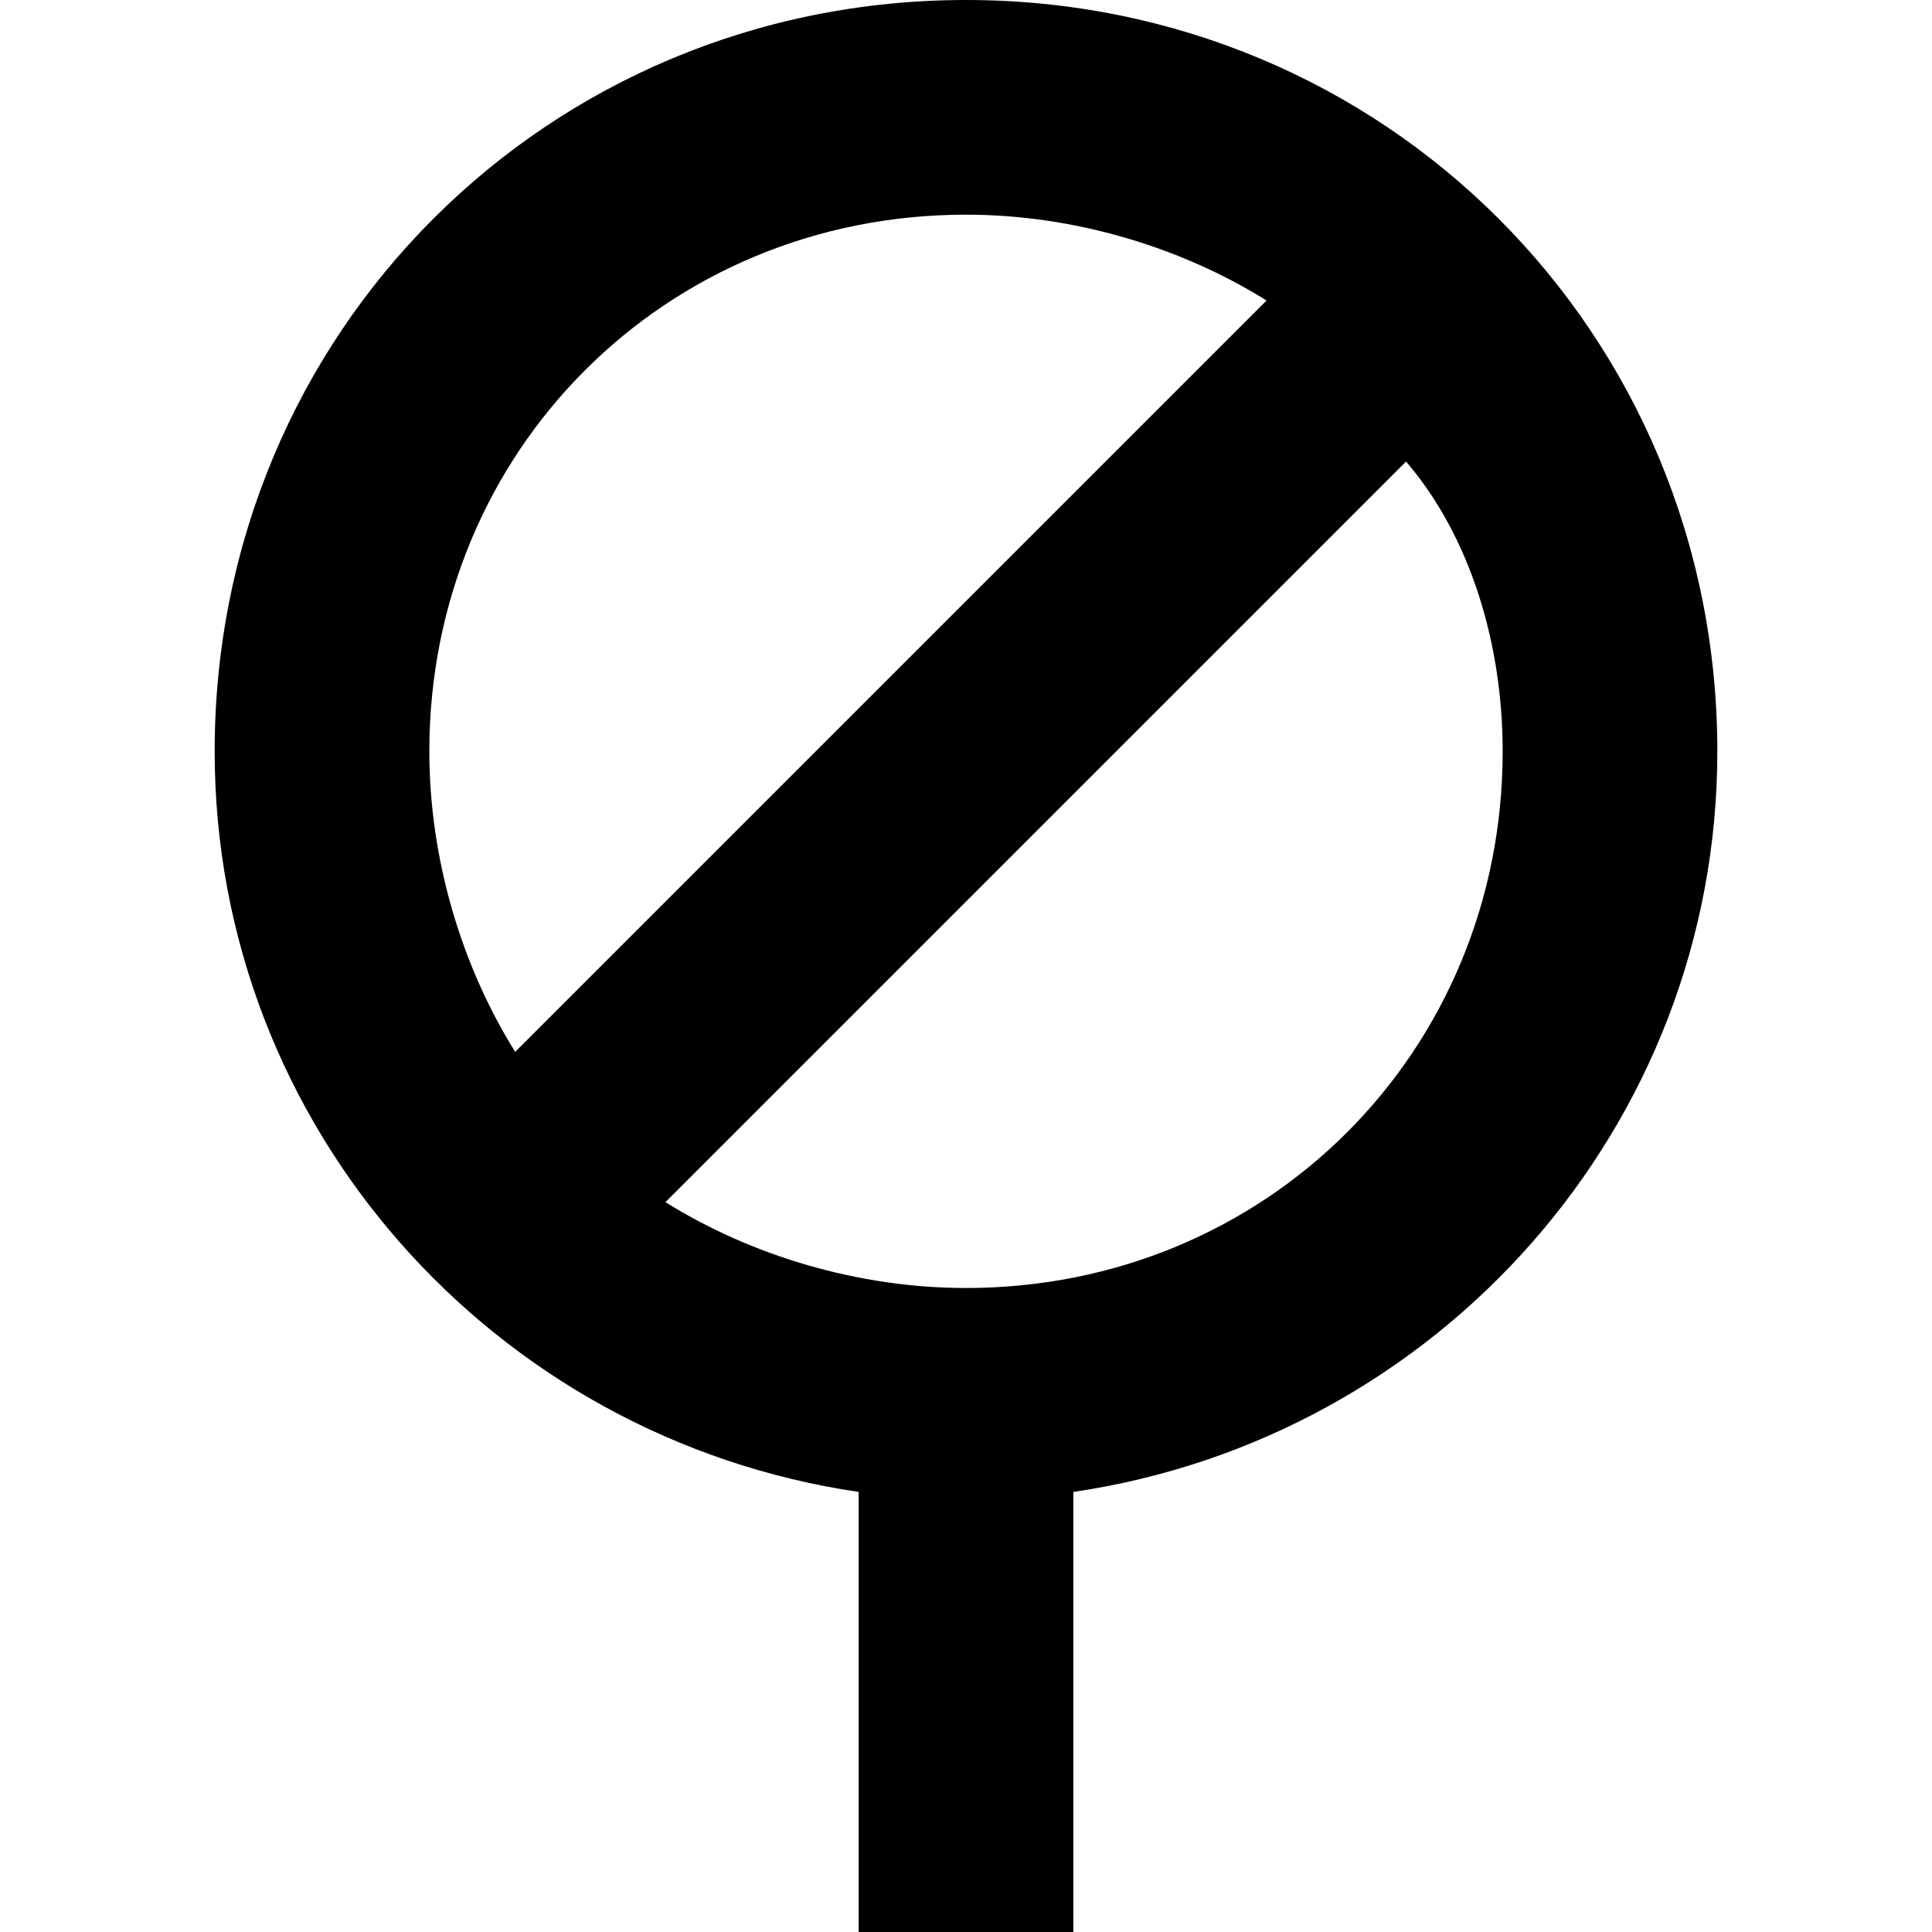 <?xml version="1.0" encoding="utf-8"?>
<!-- Generator: Adobe Illustrator 21.0.0, SVG Export Plug-In . SVG Version: 6.00 Build 0)  -->
<!DOCTYPE svg PUBLIC "-//W3C//DTD SVG 1.1//EN" "http://www.w3.org/Graphics/SVG/1.1/DTD/svg11.dtd">
<svg version="1.1" xmlns="http://www.w3.org/2000/svg" xmlns:xlink="http://www.w3.org/1999/xlink" x="0px" y="0px"
	 viewBox="0 0 18 18" enable-background="new 0 0 18 18" xml:space="preserve">
<g id="Layer_1">
	<path d="M16,7c0-3.9-3.1-7-7-7S2,3.1,2,7c0,3.5,2.6,6.4,6,6.9V18h2v-4.1C13.4,13.4,16,10.5,16,7z M4,7c0-2.8,2.2-5,5-5
		c1,0,2,0.3,2.8,0.8L4.8,9.8C4.3,9,4,8,4,7z M9,12c-1,0-2-0.3-2.8-0.8l6.9-6.9C13.7,5,14,6,14,7C14,9.8,11.8,12,9,12z"/>
</g>
<g id="Layer_2" display="none">
	<circle display="inline" fill="none" stroke="#ED1C24" stroke-width="2" stroke-miterlimit="10" cx="9" cy="7" r="6"/>
	<line display="inline" fill="none" stroke="#ED1C24" stroke-width="2" stroke-miterlimit="10" x1="9" y1="18" x2="9" y2="13"/>
	<line display="inline" fill="none" stroke="#ED1C24" stroke-width="2" stroke-miterlimit="10" x1="13" y1="3" x2="5" y2="11"/>
</g>
</svg>
